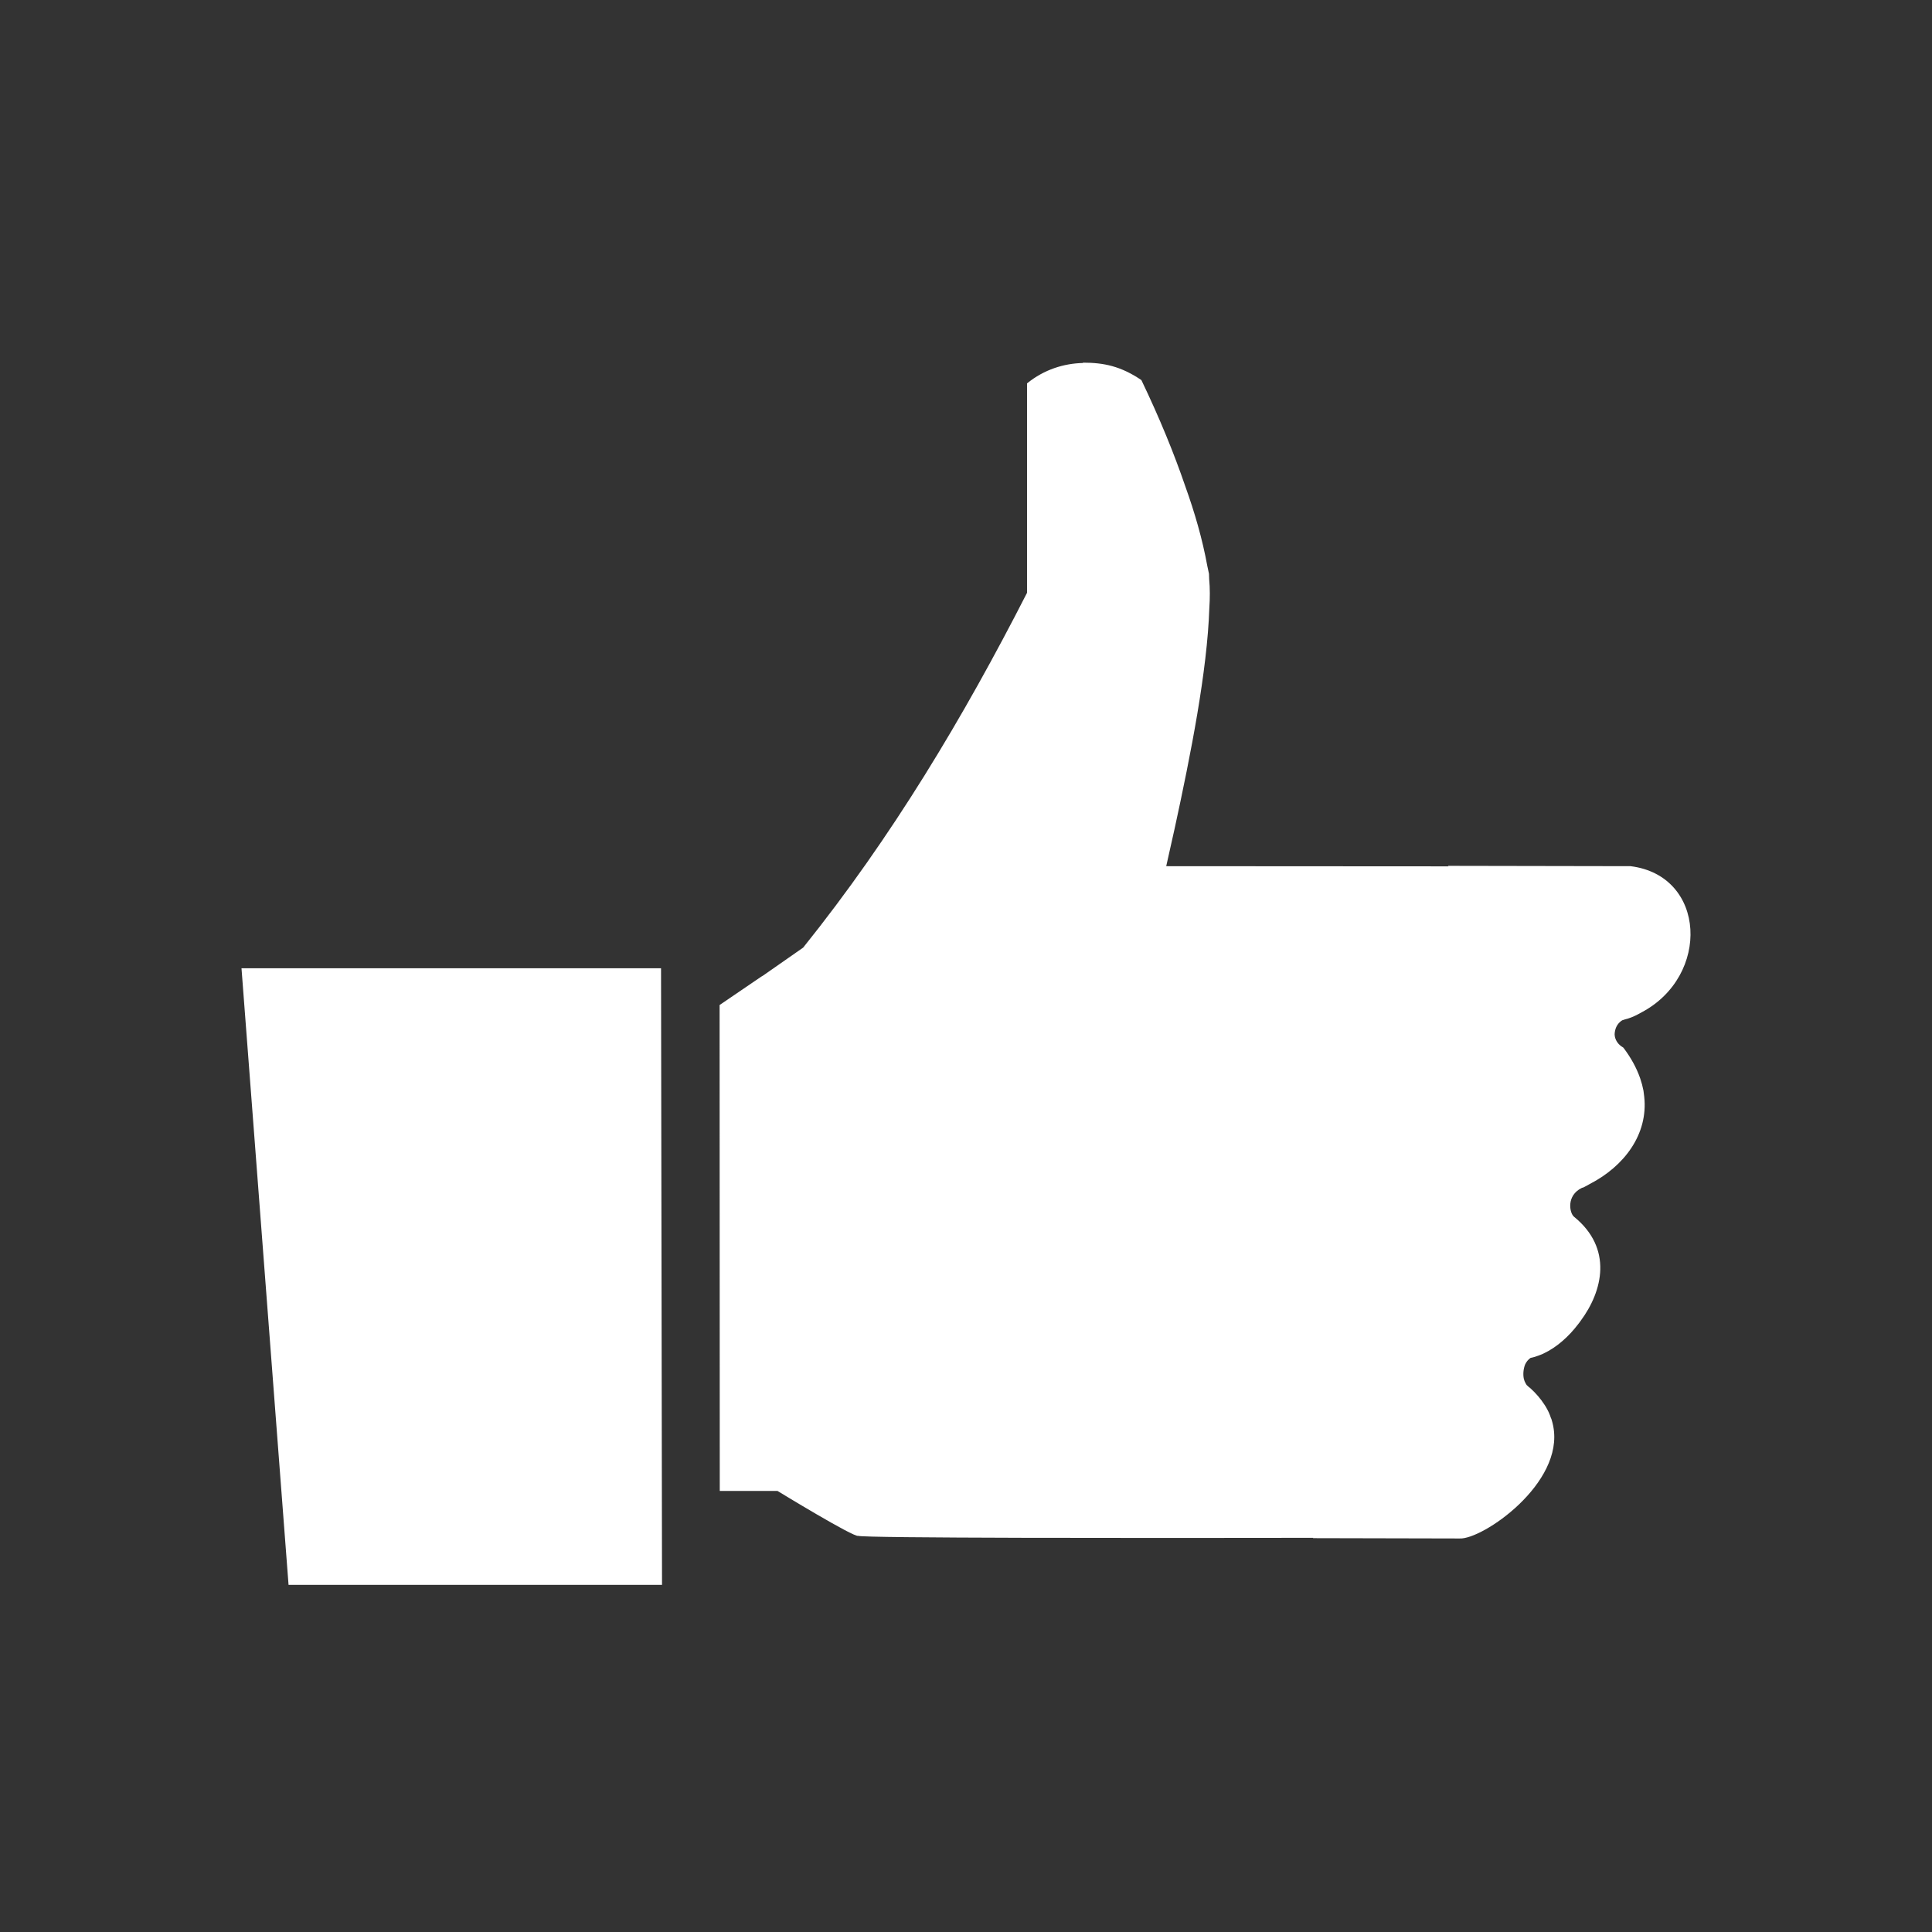 <?xml version="1.0" encoding="UTF-8" standalone="no"?>
<svg
  xmlns="http://www.w3.org/2000/svg"
  version="1.1"
  width="512"
  height="512"
  viewbox="0 0 512 512">
  <rect width="100%" height="100%" fill="#333333" stroke="none"/>
  <g
    style="fill:#ffffff">
    <path
      d="m 64,256.604 111.182,0 L 175.442,420 76.469,420 z"/>
    <path
      d="m 286.998,96.107 0,0.087 c -5.01,0.122 -10.266,1.701 -14.822,5.406 l 0,55.494 c -16.856,33.017 -35.855,64.795 -59.33,94.03 l -10.811,7.542 0,-0.044 -11.334,7.716 0.044,128.73 0,0.044 11.291,0 4.011,0 c 0,0 20.337,12.434 21.404,11.901 1.224,0.612 74.2,0.596 120.578,0.523 -0.026,0.028 -0.061,0.059 -0.087,0.087 l 38.885,0.087 c 6.048,0.303 27.723,-14.561 24.804,-29.73 -0.013,-0.071 -0.03,-0.147 -0.044,-0.218 -0.104,-0.499 -0.233,-1.027 -0.392,-1.526 -0.027,-0.087 -0.059,-0.174 -0.087,-0.262 -0.021,-0.061 -0.066,-0.114 -0.087,-0.174 -0.18,-0.528 -0.363,-1.044 -0.61,-1.569 -0.222,-0.464 -0.466,-0.933 -0.741,-1.395 -0.068,-0.114 -0.147,-0.235 -0.218,-0.349 -0.053,-0.085 -0.119,-0.177 -0.174,-0.262 -0.968,-1.495 -2.223,-3.003 -3.836,-4.446 -0.096,-0.059 -0.174,-0.107 -0.262,-0.174 -0.095,-0.084 -0.164,-0.178 -0.262,-0.262 -0.105,-0.091 -0.215,-0.159 -0.305,-0.262 -0.032,-0.04 -0.056,-0.09 -0.087,-0.131 -0.081,-0.103 -0.15,-0.236 -0.218,-0.349 -0.221,-0.372 -0.373,-0.784 -0.48,-1.221 -0.262,-1.249 -0.087,-2.696 0.349,-3.793 0.318,-0.696 0.809,-1.286 1.395,-1.7 0.03,-0.009 0.057,-0.038 0.087,-0.044 0.735,-0.132 1.511,-0.373 2.31,-0.697 0.265,-0.1 0.52,-0.189 0.785,-0.305 0.117,-0.055 0.231,-0.116 0.349,-0.174 3.304,-1.547 6.586,-4.37 9.198,-7.847 0.149,-0.188 0.291,-0.374 0.436,-0.567 0.031,-0.043 0.056,-0.087 0.087,-0.131 5.976,-8.011 8.63,-19.299 -1.7,-27.681 -1.169,-0.948 -2.146,-5.611 2.136,-7.672 0.086,-0.017 0.173,-0.034 0.262,-0.044 0.57,-0.275 1.175,-0.605 1.787,-0.959 9.132,-4.703 15.5,-13.173 14.429,-23.104 -0.04,-0.464 -0.098,-0.923 -0.174,-1.395 -0.017,-0.098 -0.025,-0.207 -0.044,-0.305 -0.067,-0.374 -0.171,-0.754 -0.262,-1.133 -0.032,-0.131 -0.053,-0.261 -0.087,-0.392 -0.086,-0.327 -0.201,-0.672 -0.305,-1.003 -0.059,-0.186 -0.11,-0.38 -0.174,-0.567 -0.029,-0.085 -0.057,-0.176 -0.087,-0.262 -0.922,-2.601 -2.364,-5.285 -4.403,-7.977 -1.516,-0.854 -2.253,-2.163 -2.31,-3.487 0.003,-0.341 0.047,-0.702 0.131,-1.046 0.232,-1.092 0.867,-2.082 1.875,-2.703 0.268,-0.08 0.522,-0.175 0.785,-0.262 1.115,-0.255 2.235,-0.716 3.357,-1.308 0.225,-0.107 0.435,-0.237 0.654,-0.349 0.101,-0.059 0.204,-0.113 0.305,-0.174 18.321,-9.64 17.213,-36.24 -2.877,-38.754 l -48.388,-0.087 c 0.045,0.042 0.087,0.088 0.131,0.131 l -74.805,-0.044 c 0.562,-2.539 1.169,-5.173 1.744,-7.803 0.16,-0.708 0.322,-1.424 0.48,-2.136 4.337,-19.958 8.635,-41.752 9.198,-58.414 0.179,-2.737 0.188,-5.295 -0.044,-7.76 -0.023,-0.444 -0.012,-0.919 -0.044,-1.351 -0.125,-0.665 -0.297,-1.367 -0.436,-2.049 -1.34,-7.332 -3.393,-14.32 -5.841,-21.143 -2.931,-8.585 -6.76,-17.989 -11.639,-28.161 -5.45,-3.697 -9.989,-4.621 -15.475,-4.621 z"/>
  </g>
</svg>
